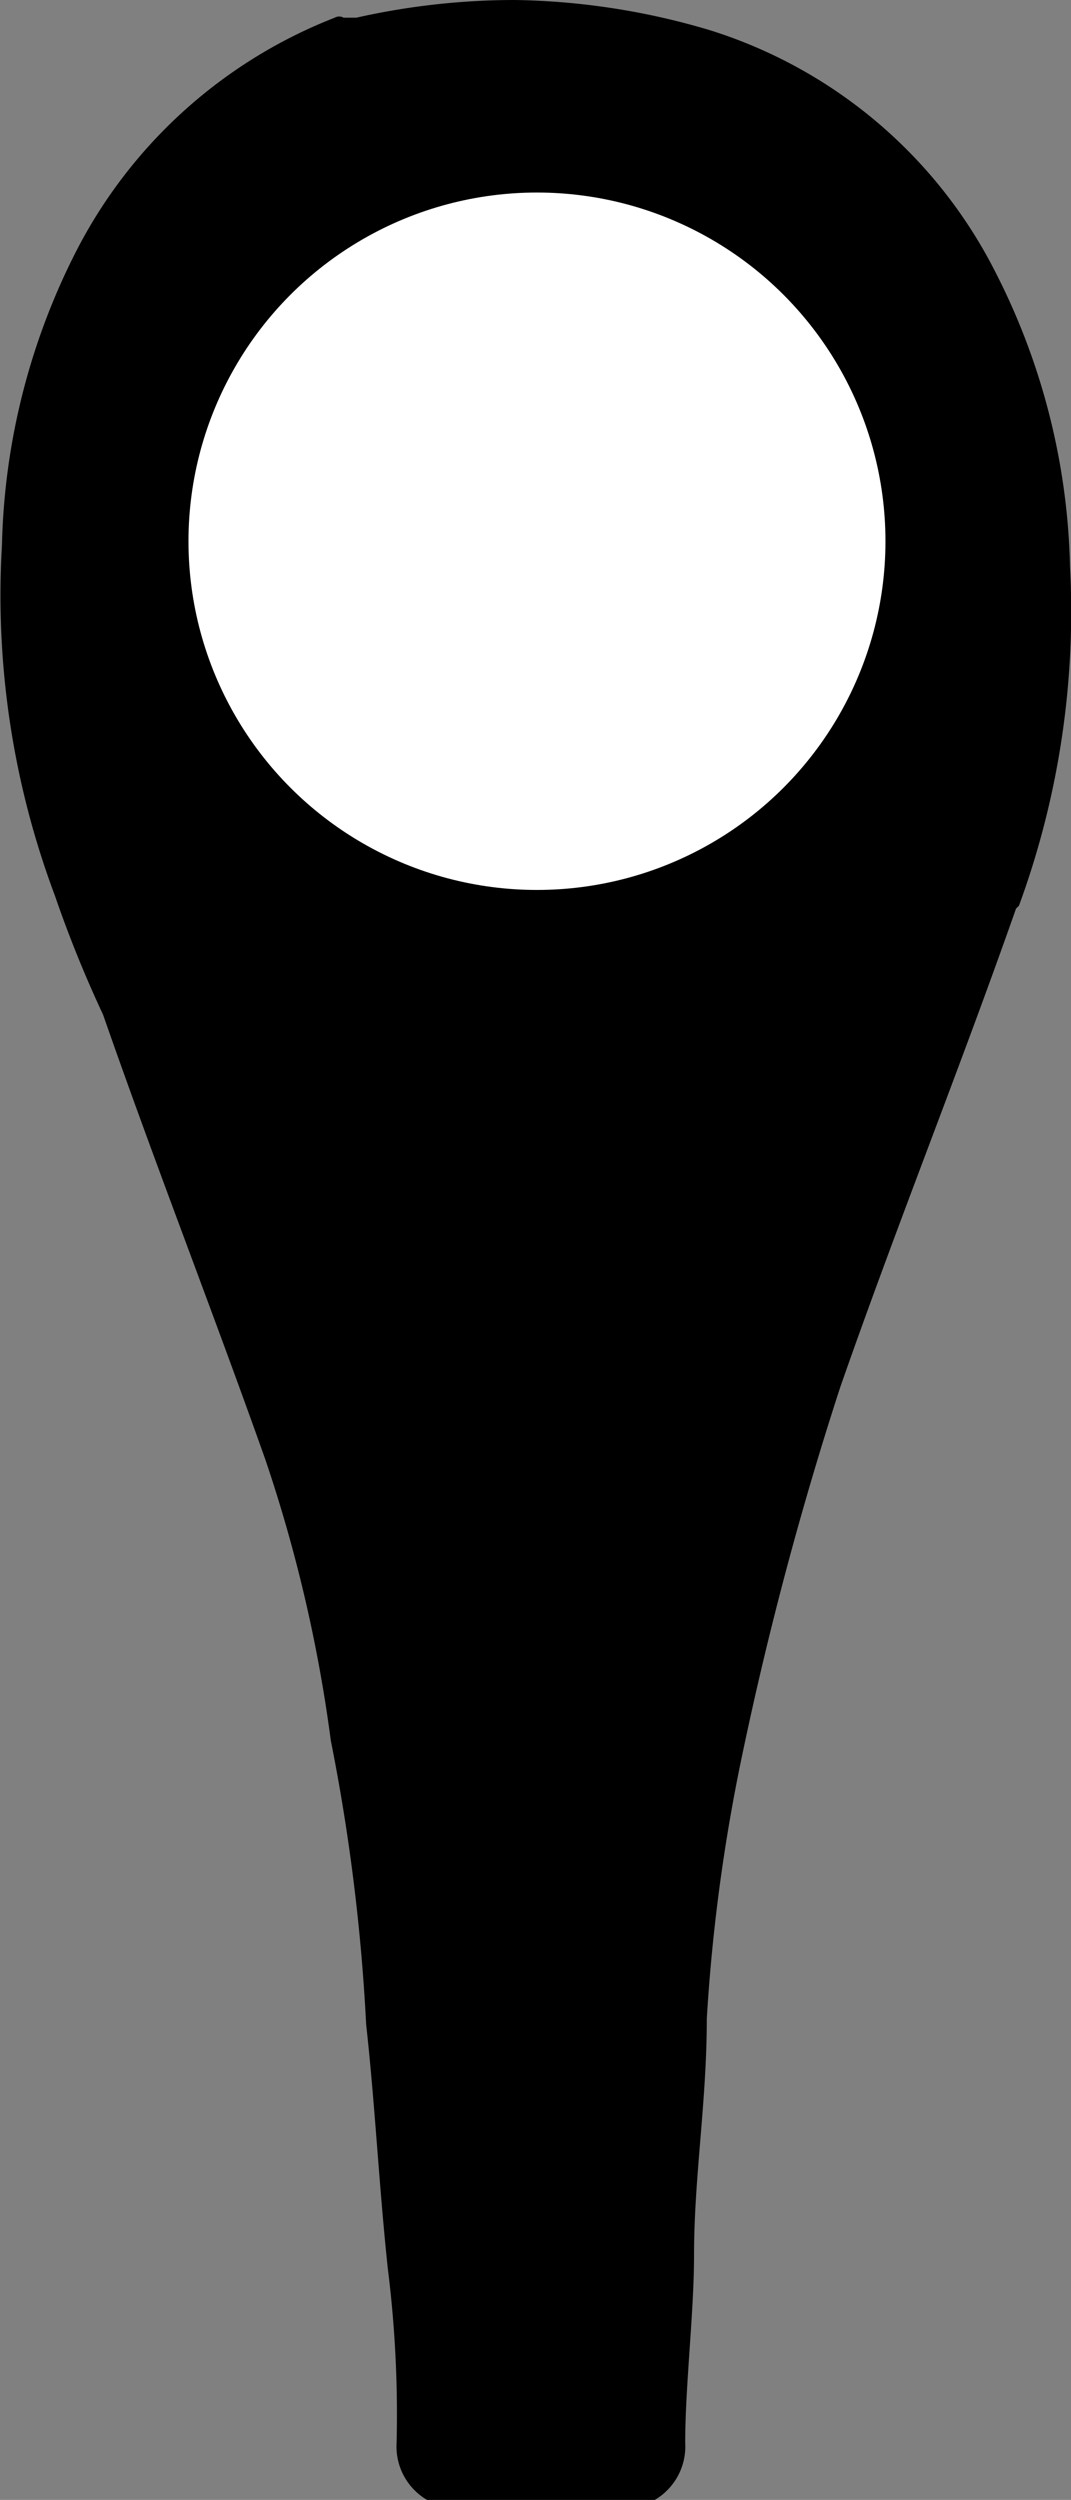 <svg id="tulia" xmlns="http://www.w3.org/2000/svg" viewBox="0 0 10.91 25.45"><rect x="0" y="0" width="10.91" height="25.45" fill="#808080" stroke="none"/><defs><style>.cls-1{fill:#fff;}</style></defs><title>trulia</title><path d="M25.18,14.42a3.74,3.74,0,0,0-4,3.47q0,0.09,0,.19a3.75,3.75,0,0,0,7.5,0A3.67,3.67,0,0,0,25.18,14.42Z" transform="translate(-19.53 -12.61)"/><path d="M29.88,21.86c-0.58,1.65-1.21,3.21-1.79,4.87a35.76,35.76,0,0,0-1,3.75,18.36,18.36,0,0,0-.36,2.68c0,0.85-.13,1.61-0.13,2.41,0,0.58-.09,1.33-0.09,1.91a0.63,0.63,0,0,1-.31.58H23.88a0.63,0.63,0,0,1-.31-0.58,11.93,11.93,0,0,0-.09-1.78c-0.09-.85-0.13-1.67-0.22-2.48a20,20,0,0,0-.36-2.89,15,15,0,0,0-.67-2.87c-0.54-1.52-1.12-3-1.65-4.52a12.26,12.26,0,0,1-.49-1.21,8.7,8.7,0,0,1-.54-3.57,6.91,6.91,0,0,1,.76-3,5,5,0,0,1,2.63-2.37,0.09,0.09,0,0,1,.09,0h0.13a7.37,7.37,0,0,1,1.61-.18,7.28,7.28,0,0,1,2,.31,4.9,4.9,0,0,1,2.9,2.46,6.9,6.9,0,0,1,.76,3,8.69,8.69,0,0,1-.52,3.45Z" transform="translate(-19.53 -12.61)"/><circle class="cls-1" cx="5.47" cy="5.51" r="3.55"/></svg>